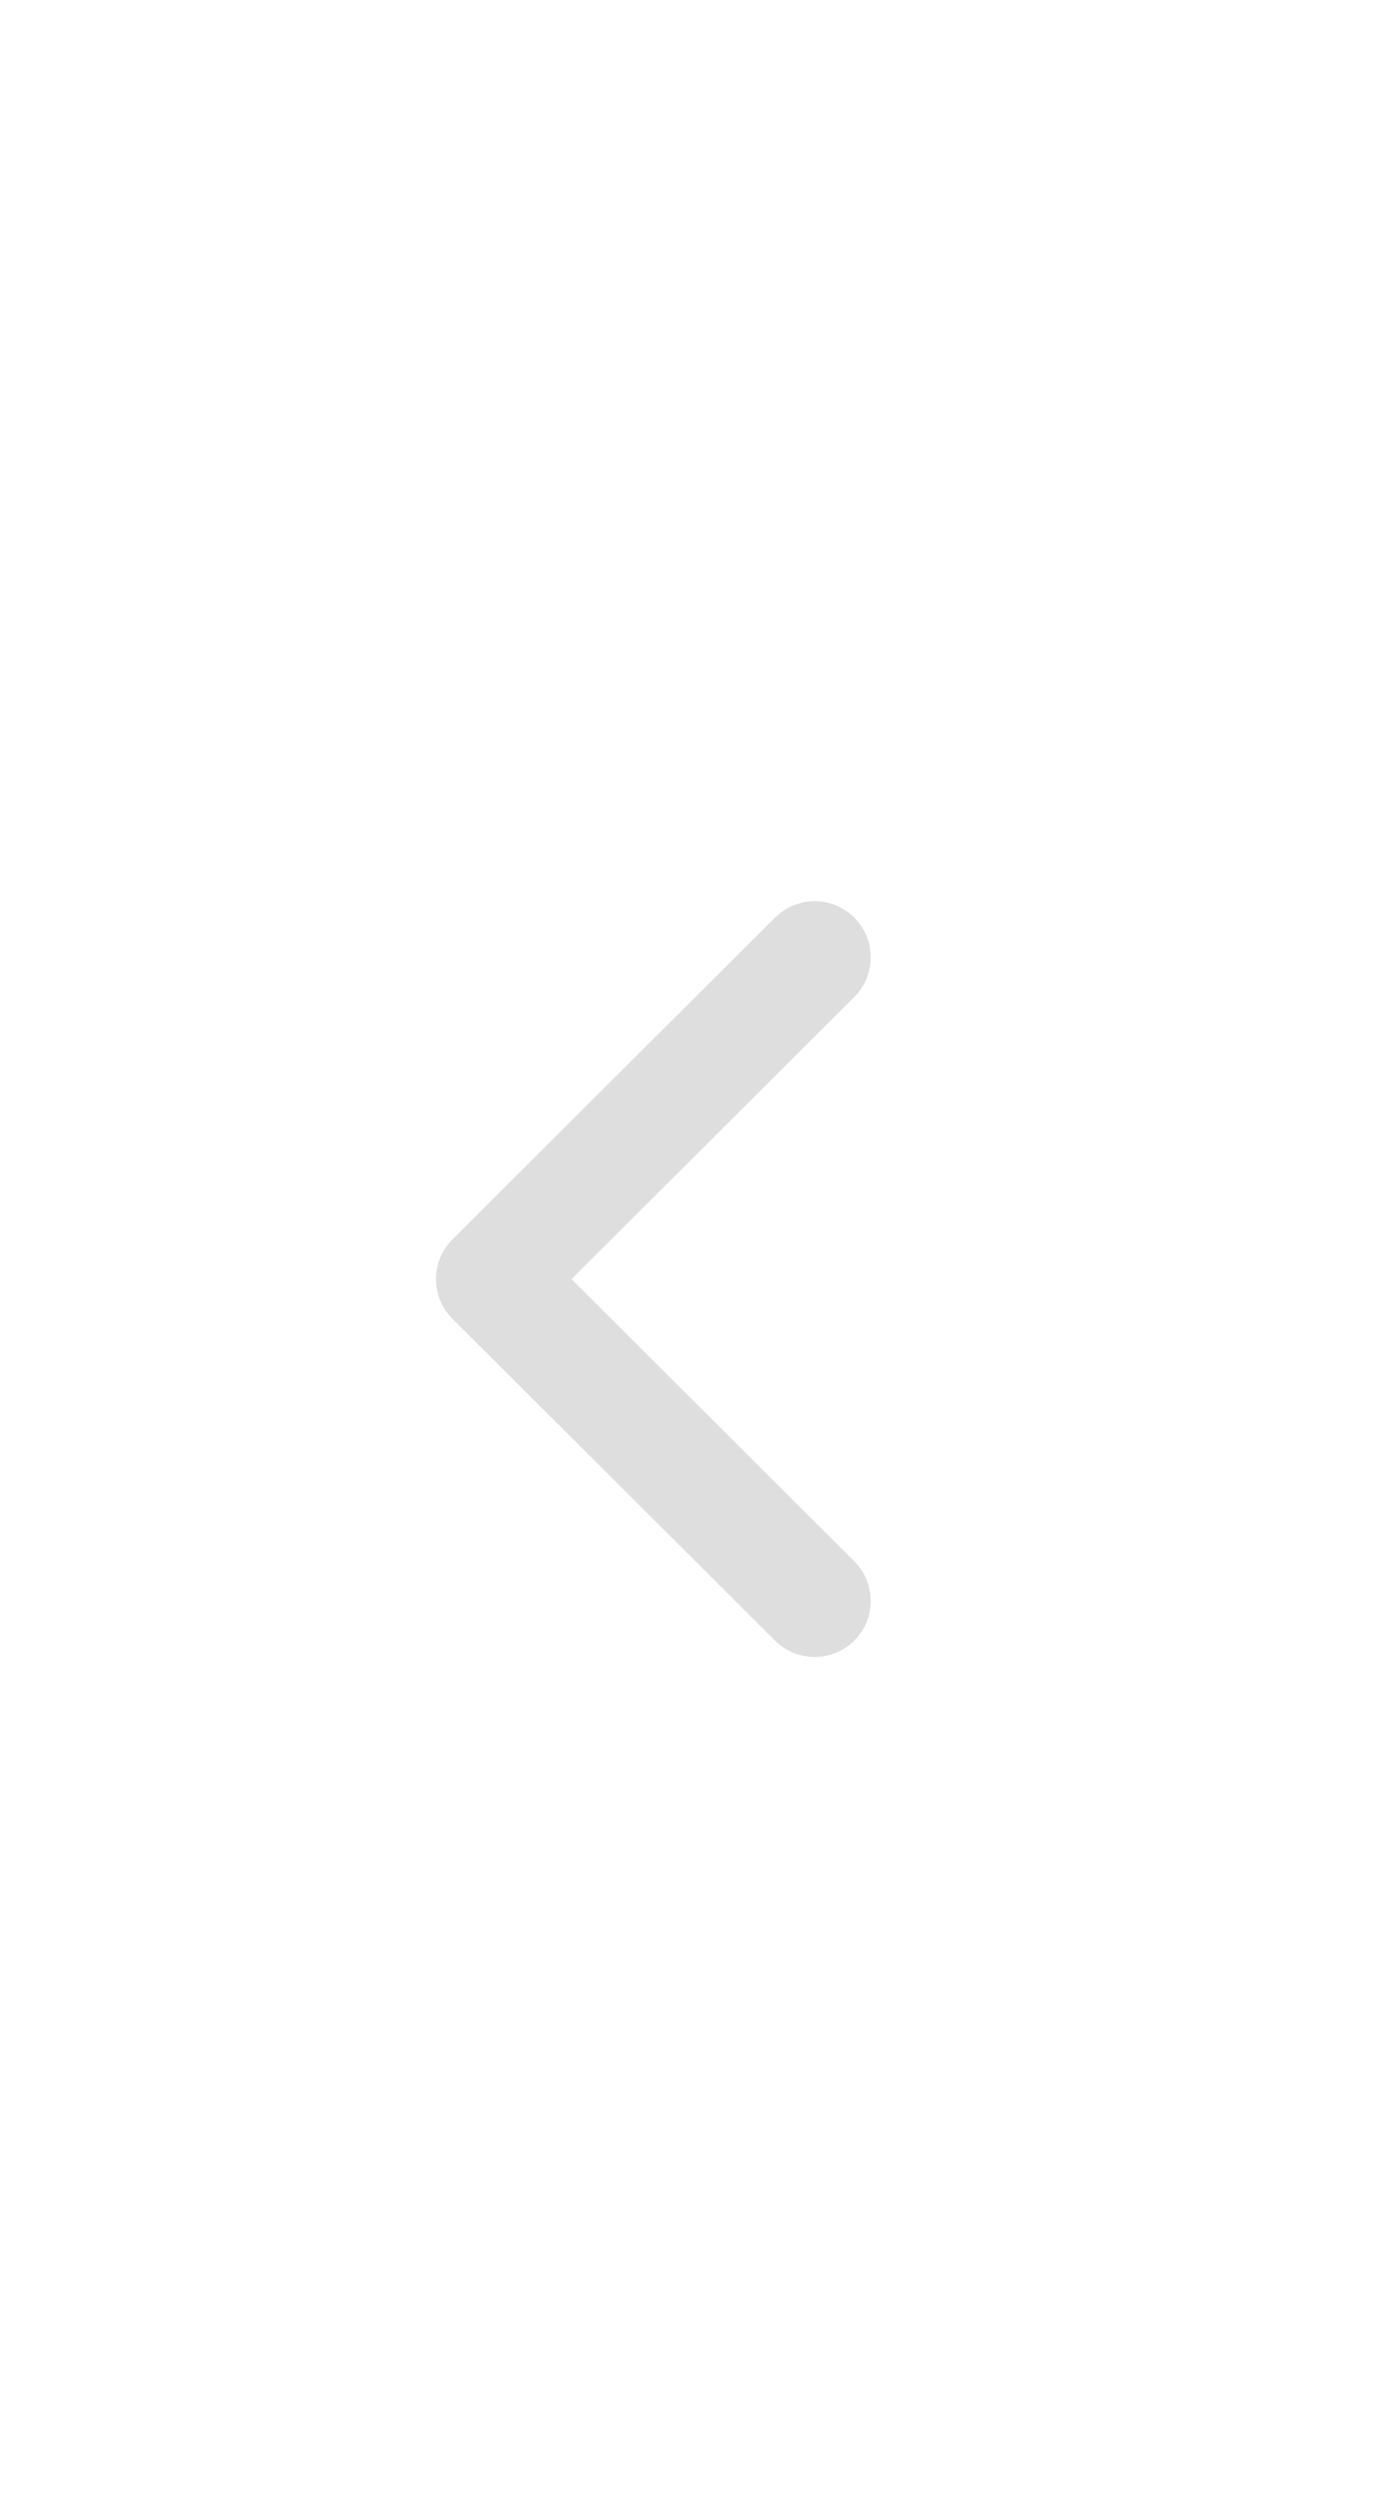 <svg width="24" height="43" viewBox="0 0 24 43" fill="none" xmlns="http://www.w3.org/2000/svg">
<path d="M8.137 21.671L13.687 16.136C13.869 15.954 14.164 15.955 14.345 16.137C14.526 16.319 14.526 16.613 14.344 16.794L9.124 22L14.344 27.206C14.526 27.387 14.527 27.681 14.345 27.863C14.254 27.954 14.135 28 14.016 28C13.897 28 13.778 27.955 13.687 27.864L8.137 22.329C8.049 22.242 8 22.124 8 22C8 21.877 8.049 21.758 8.137 21.671Z" stroke="black" stroke-opacity="0.13"/>
</svg>
